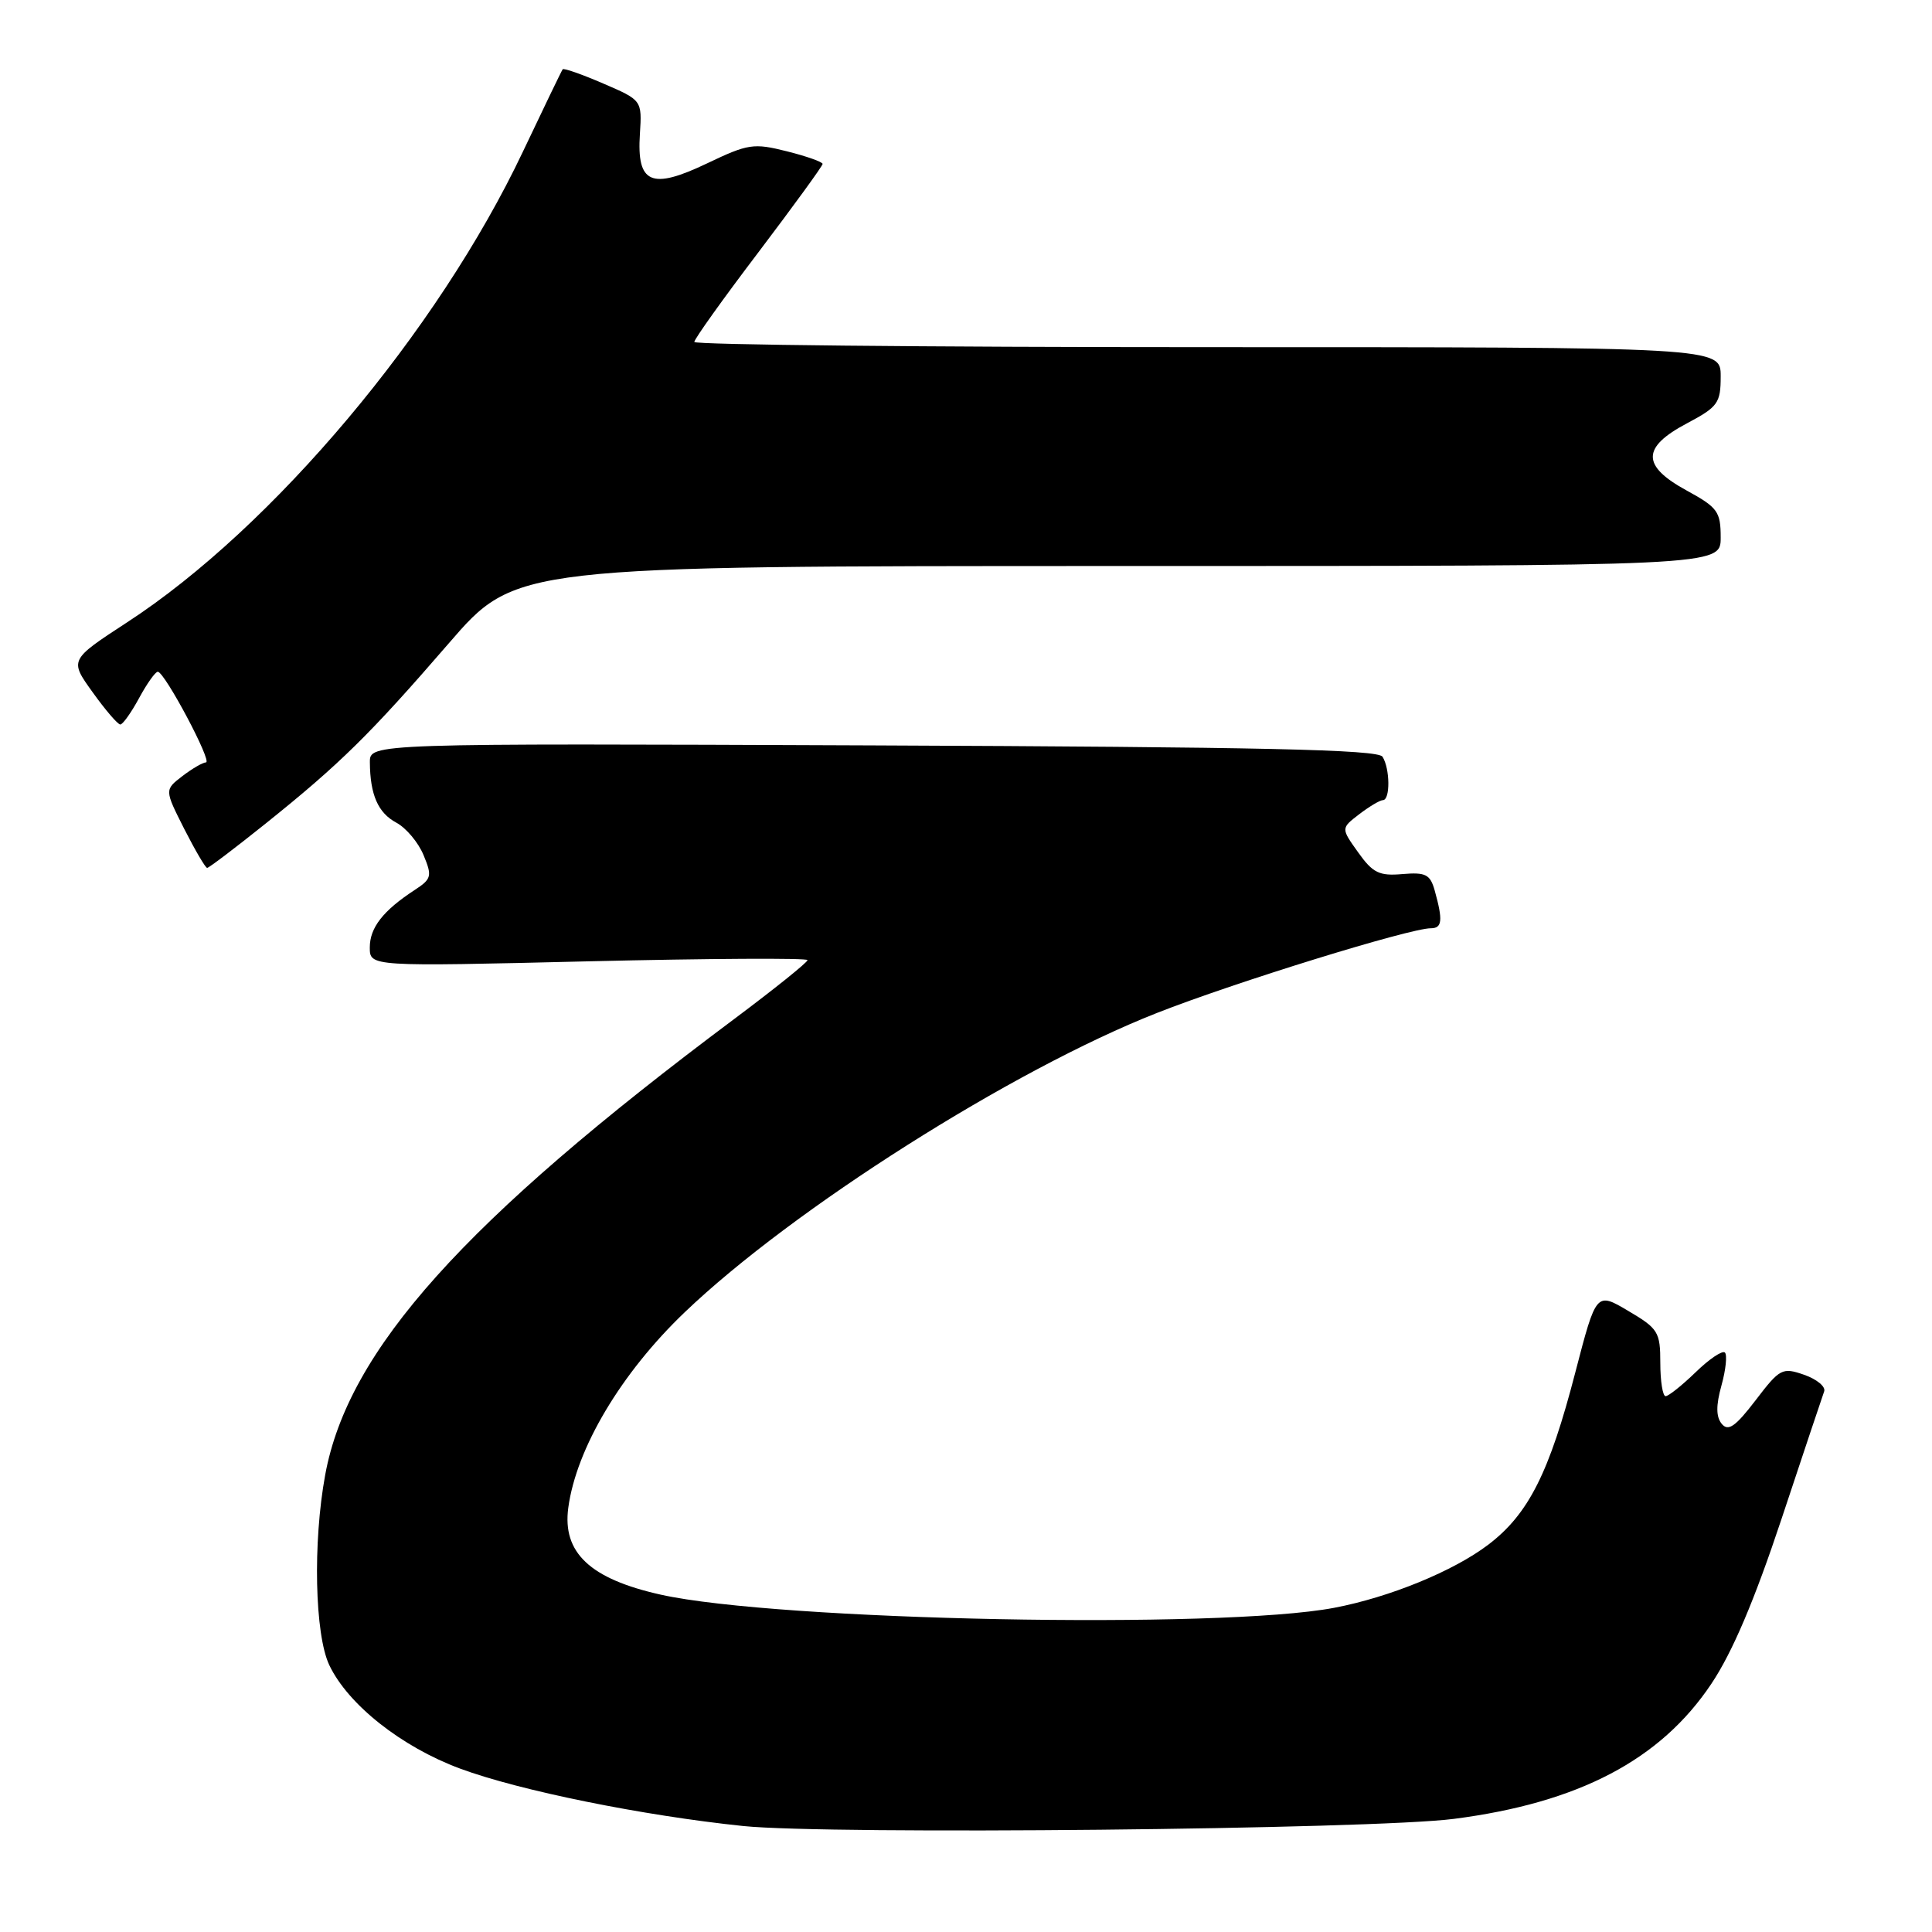 <?xml version="1.0" encoding="UTF-8" standalone="no"?>
<!DOCTYPE svg PUBLIC "-//W3C//DTD SVG 1.1//EN" "http://www.w3.org/Graphics/SVG/1.1/DTD/svg11.dtd" >
<svg xmlns="http://www.w3.org/2000/svg" xmlns:xlink="http://www.w3.org/1999/xlink" version="1.1" viewBox="0 0 256 256">
 <g >
 <path fill="currentColor"
d=" M 192.65 241.01 C 209.19 238.88 220.04 233.19 226.77 223.10 C 229.55 218.94 232.46 212.10 236.06 201.27 C 238.94 192.60 241.48 184.99 241.71 184.37 C 241.94 183.75 240.75 182.76 239.07 182.17 C 236.16 181.16 235.85 181.32 232.62 185.55 C 229.96 189.03 229.00 189.70 228.15 188.68 C 227.38 187.75 227.36 186.26 228.10 183.59 C 228.68 181.51 228.88 179.55 228.56 179.22 C 228.23 178.90 226.49 180.07 224.69 181.82 C 222.88 183.57 221.09 185.00 220.70 185.00 C 220.32 185.00 220.00 183.02 220.00 180.60 C 220.00 176.49 219.72 176.04 215.75 173.70 C 211.51 171.19 211.51 171.19 208.74 181.84 C 205.29 195.15 202.54 200.61 197.23 204.66 C 192.62 208.17 184.14 211.65 176.75 213.05 C 161.65 215.91 103.08 214.76 87.55 211.30 C 78.19 209.21 74.50 205.74 75.30 199.79 C 76.36 191.92 82.31 181.92 90.75 173.86 C 105.03 160.21 134.16 141.75 153.28 134.23 C 163.56 130.18 186.79 123.00 189.59 123.00 C 191.10 123.00 191.21 121.96 190.11 118.01 C 189.51 115.86 188.92 115.56 185.82 115.82 C 182.76 116.09 181.90 115.67 179.96 112.94 C 177.68 109.75 177.68 109.75 180.09 107.90 C 181.42 106.88 182.84 106.03 183.25 106.02 C 184.23 105.99 184.19 101.85 183.19 100.27 C 182.59 99.32 167.12 98.98 115.70 98.77 C 49.00 98.50 49.00 98.50 49.01 101.00 C 49.04 105.31 50.09 107.71 52.52 109.01 C 53.81 109.70 55.43 111.63 56.12 113.30 C 57.28 116.09 57.19 116.46 54.96 117.92 C 50.76 120.66 49.00 122.92 49.00 125.54 C 49.00 128.08 49.00 128.08 78.00 127.38 C 93.95 127.00 107.00 126.93 107.00 127.22 C 107.00 127.52 102.61 131.04 97.25 135.05 C 61.42 161.83 46.12 178.89 43.09 195.43 C 41.44 204.39 41.71 216.58 43.63 220.63 C 46.11 225.86 53.20 231.47 60.97 234.35 C 68.84 237.27 85.20 240.58 98.50 241.96 C 109.89 243.13 181.80 242.41 192.65 241.01 Z  M 35.18 109.14 C 45.05 101.23 49.04 97.30 59.46 85.25 C 68.32 75.00 68.32 75.00 148.16 75.00 C 228.00 75.00 228.00 75.00 228.00 71.23 C 228.00 67.79 227.60 67.24 223.50 65.00 C 217.51 61.73 217.51 59.29 223.50 56.11 C 227.64 53.91 228.00 53.42 228.00 49.86 C 228.00 46.00 228.00 46.00 160.00 46.00 C 122.60 46.00 92.00 45.69 92.00 45.31 C 92.00 44.93 95.82 39.58 100.50 33.42 C 105.17 27.25 109.00 21.99 109.00 21.72 C 109.00 21.46 106.87 20.70 104.27 20.05 C 99.86 18.94 99.13 19.05 93.71 21.64 C 86.29 25.19 84.36 24.35 84.79 17.75 C 85.07 13.28 85.07 13.28 79.94 11.07 C 77.12 9.85 74.69 9.00 74.56 9.18 C 74.42 9.36 72.05 14.27 69.29 20.09 C 58.03 43.87 36.13 69.91 16.83 82.47 C 9.20 87.45 9.20 87.45 12.27 91.72 C 13.96 94.08 15.61 96.00 15.94 96.00 C 16.27 96.00 17.39 94.42 18.43 92.50 C 19.47 90.58 20.58 89.01 20.91 89.01 C 21.82 89.03 28.18 101.00 27.29 101.02 C 26.86 101.03 25.44 101.86 24.15 102.85 C 21.80 104.66 21.80 104.66 24.41 109.83 C 25.86 112.67 27.22 115.00 27.45 115.00 C 27.68 115.00 31.16 112.36 35.18 109.14 Z "/>
</g>
</svg>